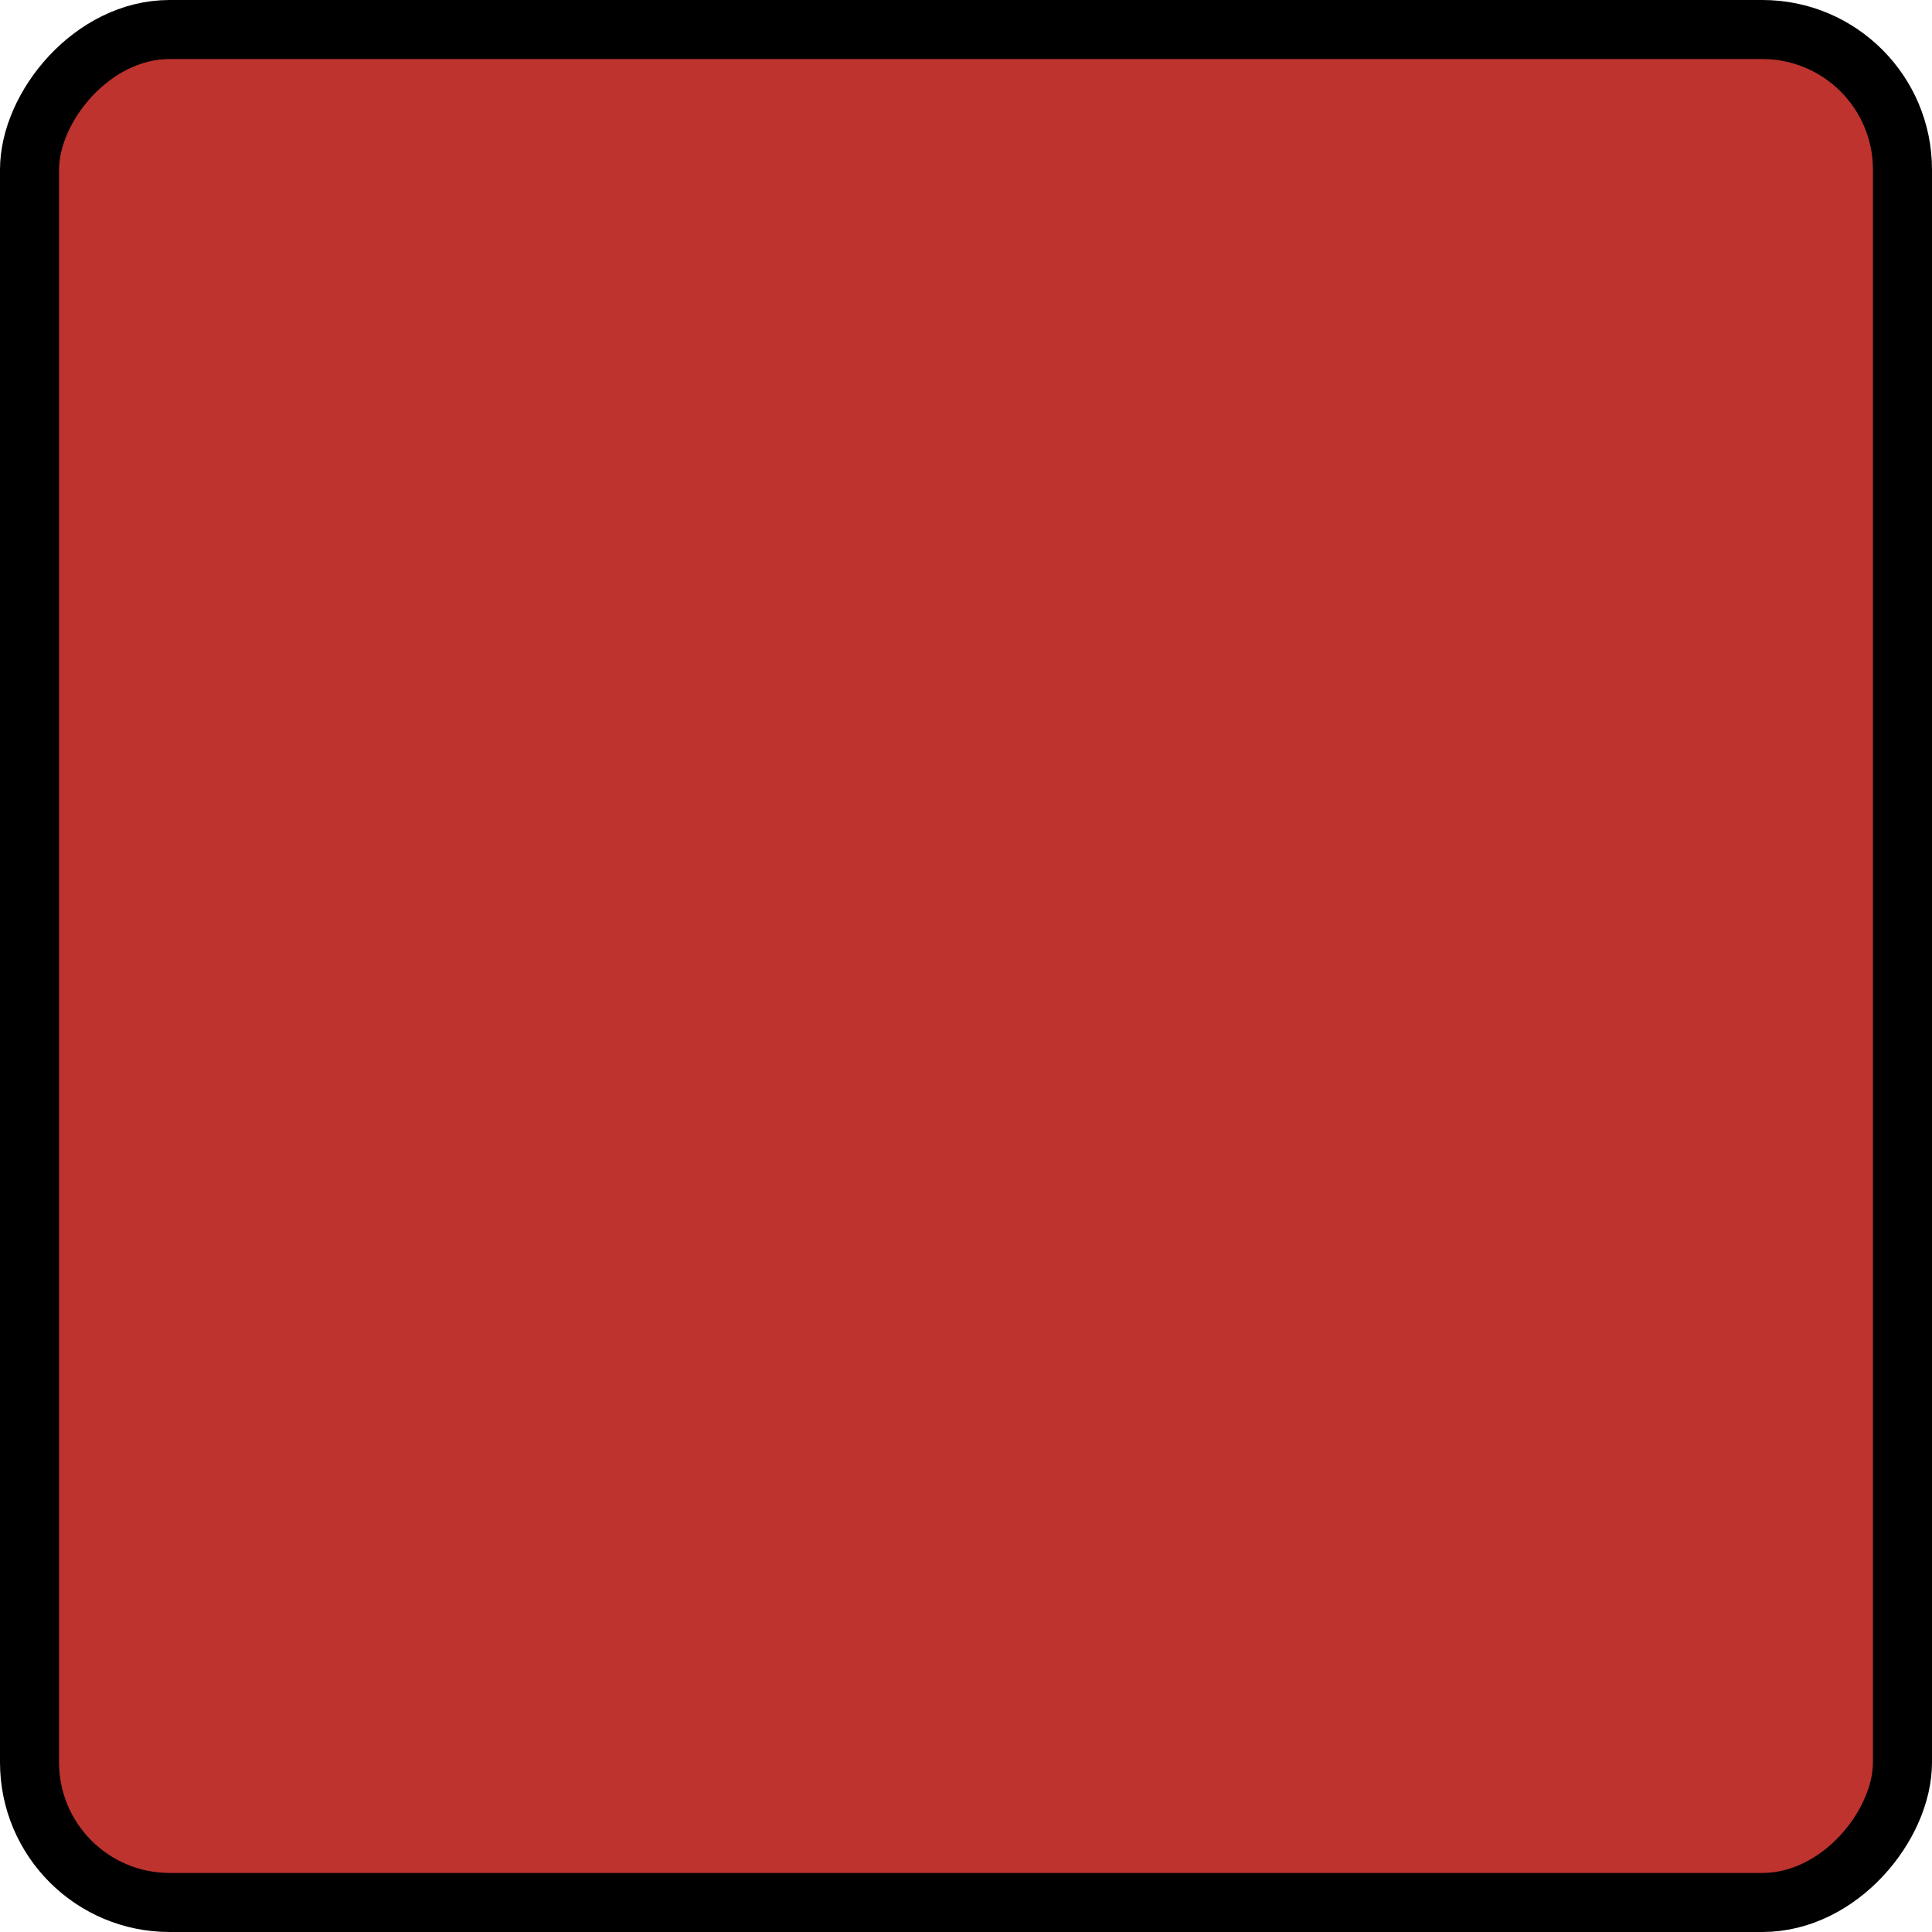 <?xml version="1.0" encoding="UTF-8" standalone="no"?>
<!-- Created with Inkscape (http://www.inkscape.org/) -->

<svg
   width="64"
   height="64"
   viewBox="0 0 64 64"
   version="1.1"
   id="svg1"
   xml:space="preserve"
   inkscape:version="1.3.2 (091e20e, 2023-11-25, custom)"
   sodipodi:docname="tape_label.svg"
   xmlns:inkscape="http://www.inkscape.org/namespaces/inkscape"
   xmlns:sodipodi="http://sodipodi.sourceforge.net/DTD/sodipodi-0.dtd"
   xmlns="http://www.w3.org/2000/svg"
   xmlns:svg="http://www.w3.org/2000/svg"><sodipodi:namedview
     id="namedview1"
     pagecolor="#ffffff"
     bordercolor="#666666"
     borderopacity="1.0"
     inkscape:showpageshadow="2"
     inkscape:pageopacity="0.0"
     inkscape:pagecheckerboard="0"
     inkscape:deskcolor="#d1d1d1"
     inkscape:document-units="mm"
     inkscape:zoom="7.9867624"
     inkscape:cx="35.809254"
     inkscape:cy="31.301795"
     inkscape:window-width="1448"
     inkscape:window-height="944"
     inkscape:window-x="778"
     inkscape:window-y="50"
     inkscape:window-maximized="0"
     inkscape:current-layer="layer1" /><defs
     id="defs1" /><g
     inkscape:label="Camada 1"
     inkscape:groupmode="layer"
     id="layer1"
     transform="translate(-1.618,-1.618)"><rect
       style="fill:#be332e;fill-opacity:1;stroke:#000000;stroke-width:1.956;stroke-linecap:round;stroke-linejoin:round;stroke-dasharray:none;stroke-opacity:1"
       id="rect1"
       width="62.044"
       height="62.044"
       x="2.596"
       y="-64.64"
       transform="scale(1,-1)"
       ry="4.641" /></g></svg>
